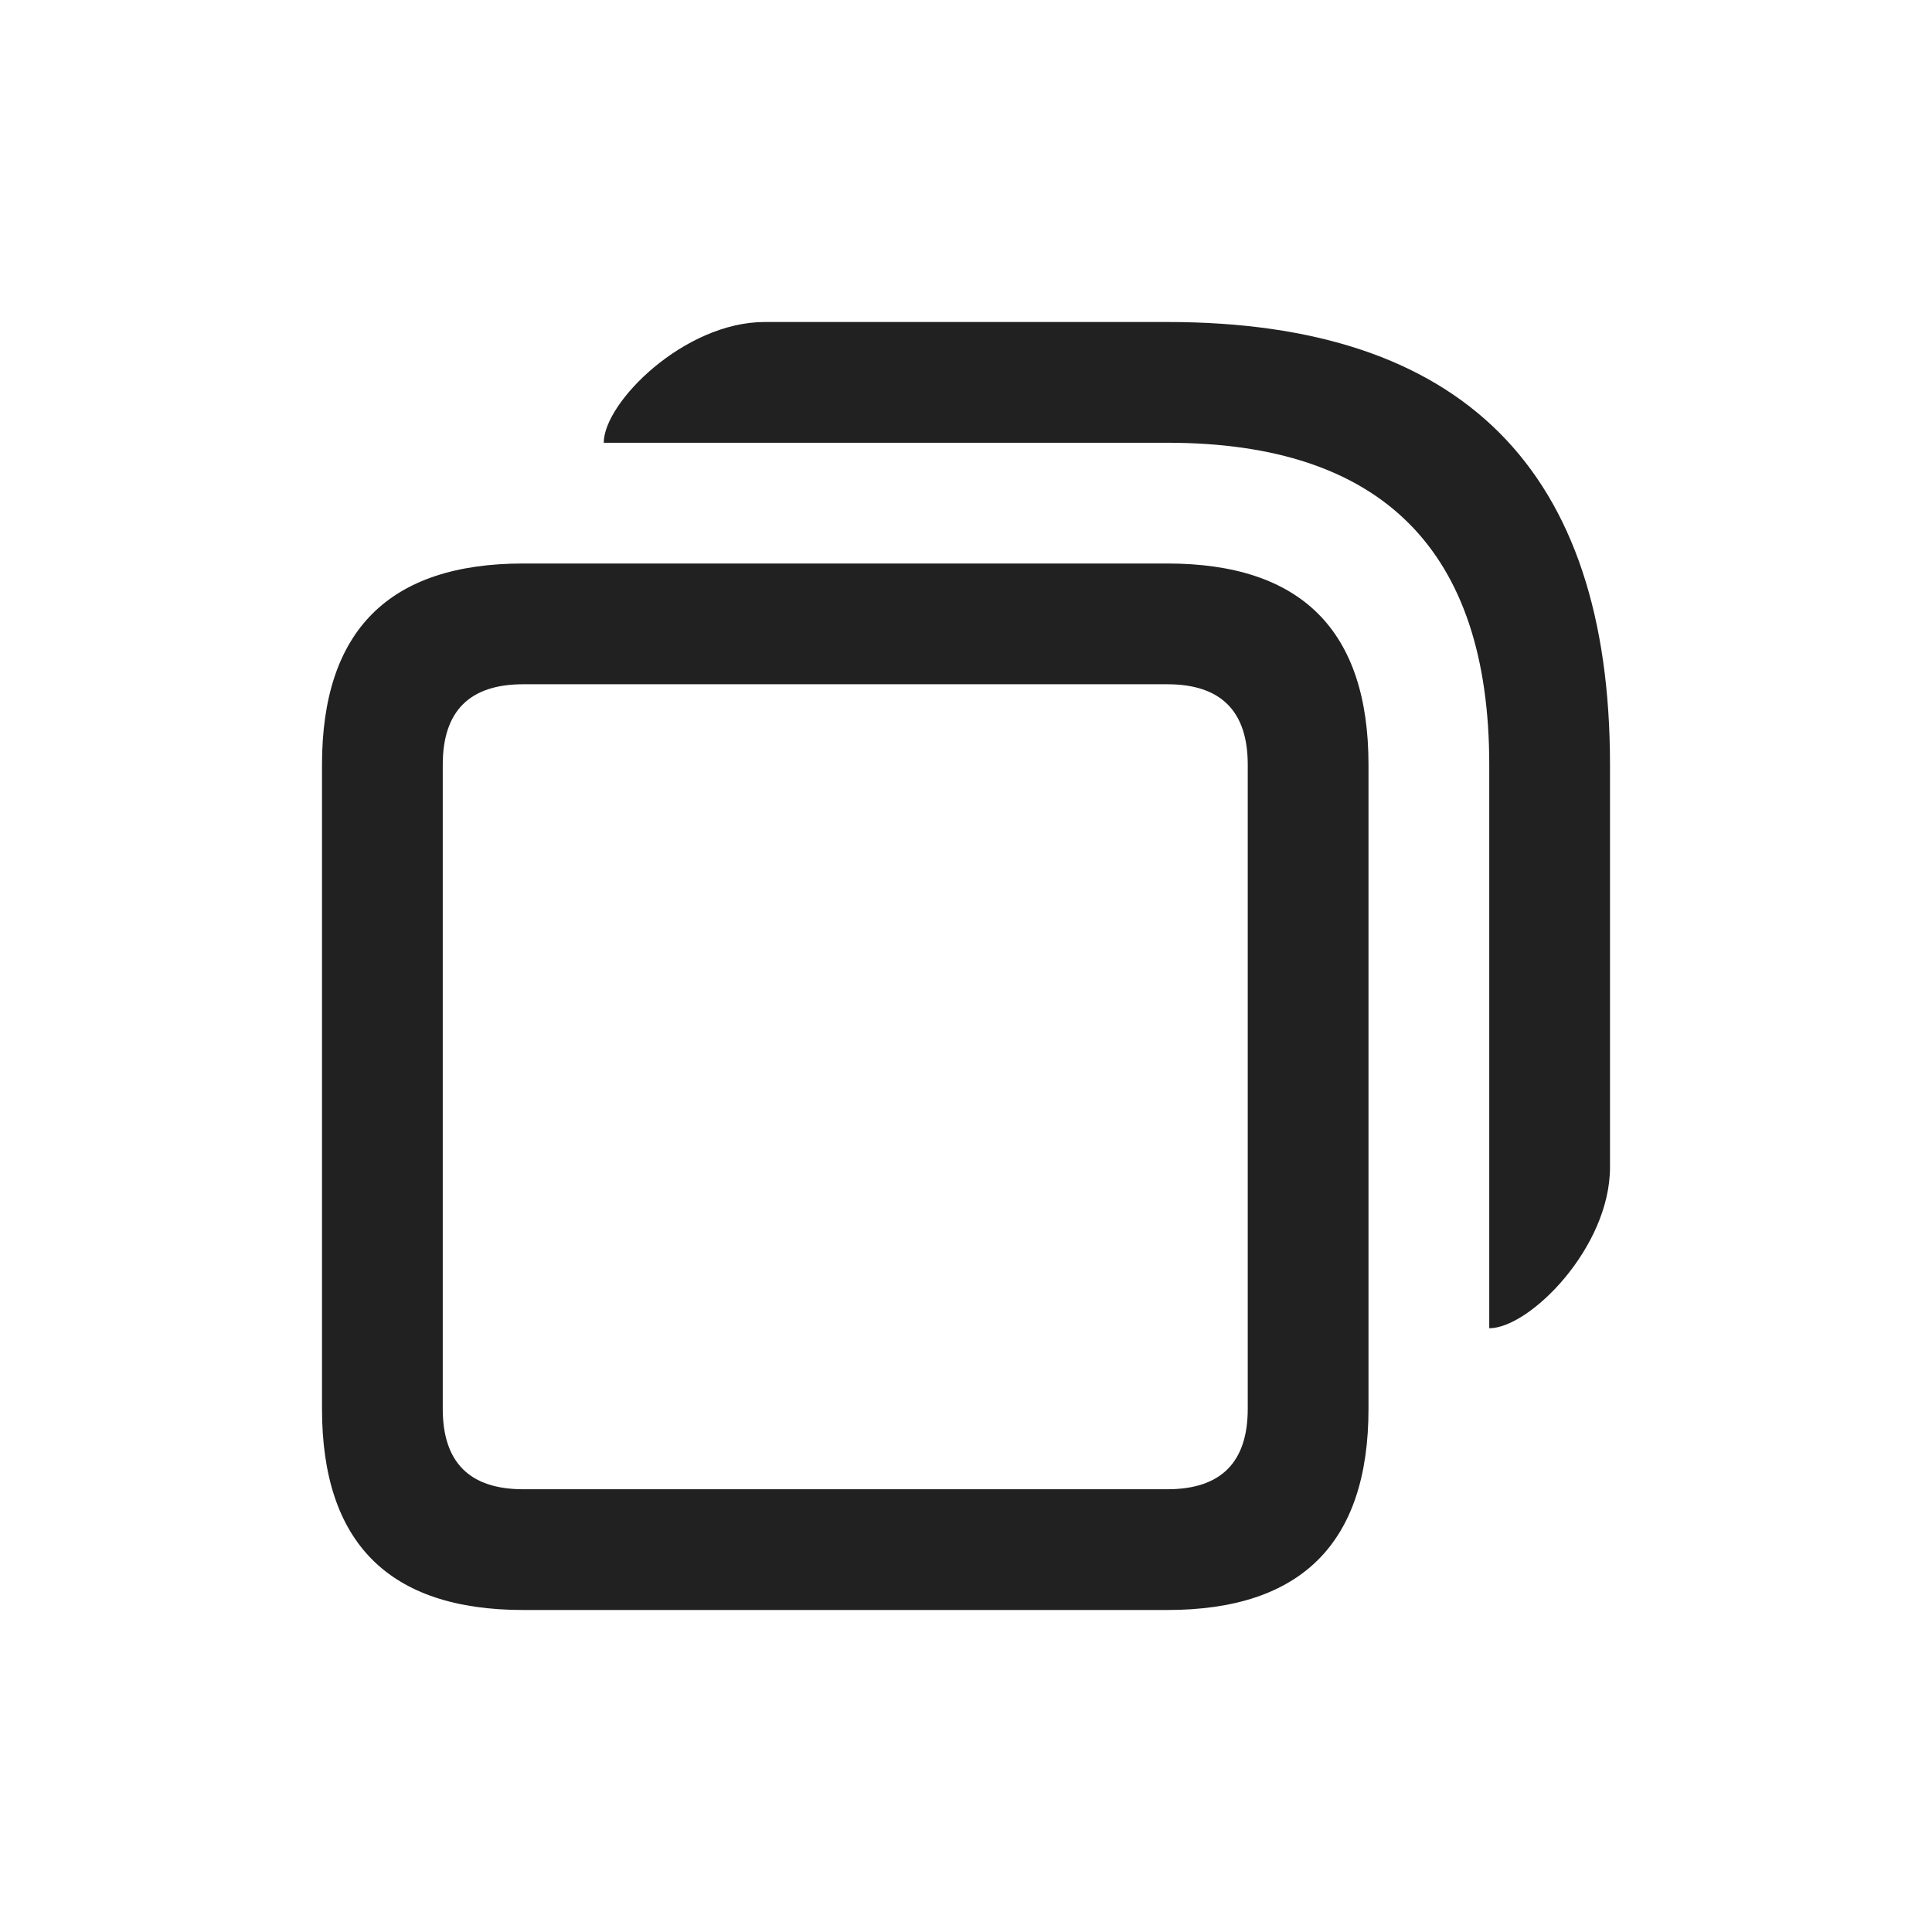 <svg xmlns="http://www.w3.org/2000/svg" width="24" height="24" fill="none" viewBox="0 0 48 48">
    <path fill="#212121" d="M 13 14 L 29 14 Q 34 14 34 19 L 34 35 Q 34 40 29 40 L 13 40 Q 8 40 8 35 L 8 19 Q 8 14 13 14 Z M 13 17 Q 11 17 11 19 L 11 35 Q 11 37 13 37 L 29 37 Q 31 37 31 35 L 31 19 Q 31 17 29 17 Z M 15 11 C 15 10 17 8 19 8 L 29 8 Q 40 8 40 19 L 40 29 C 40 31 38 33 37 33 L 37 19 Q 37 11 29 11 Z"/>
  </svg>
  
